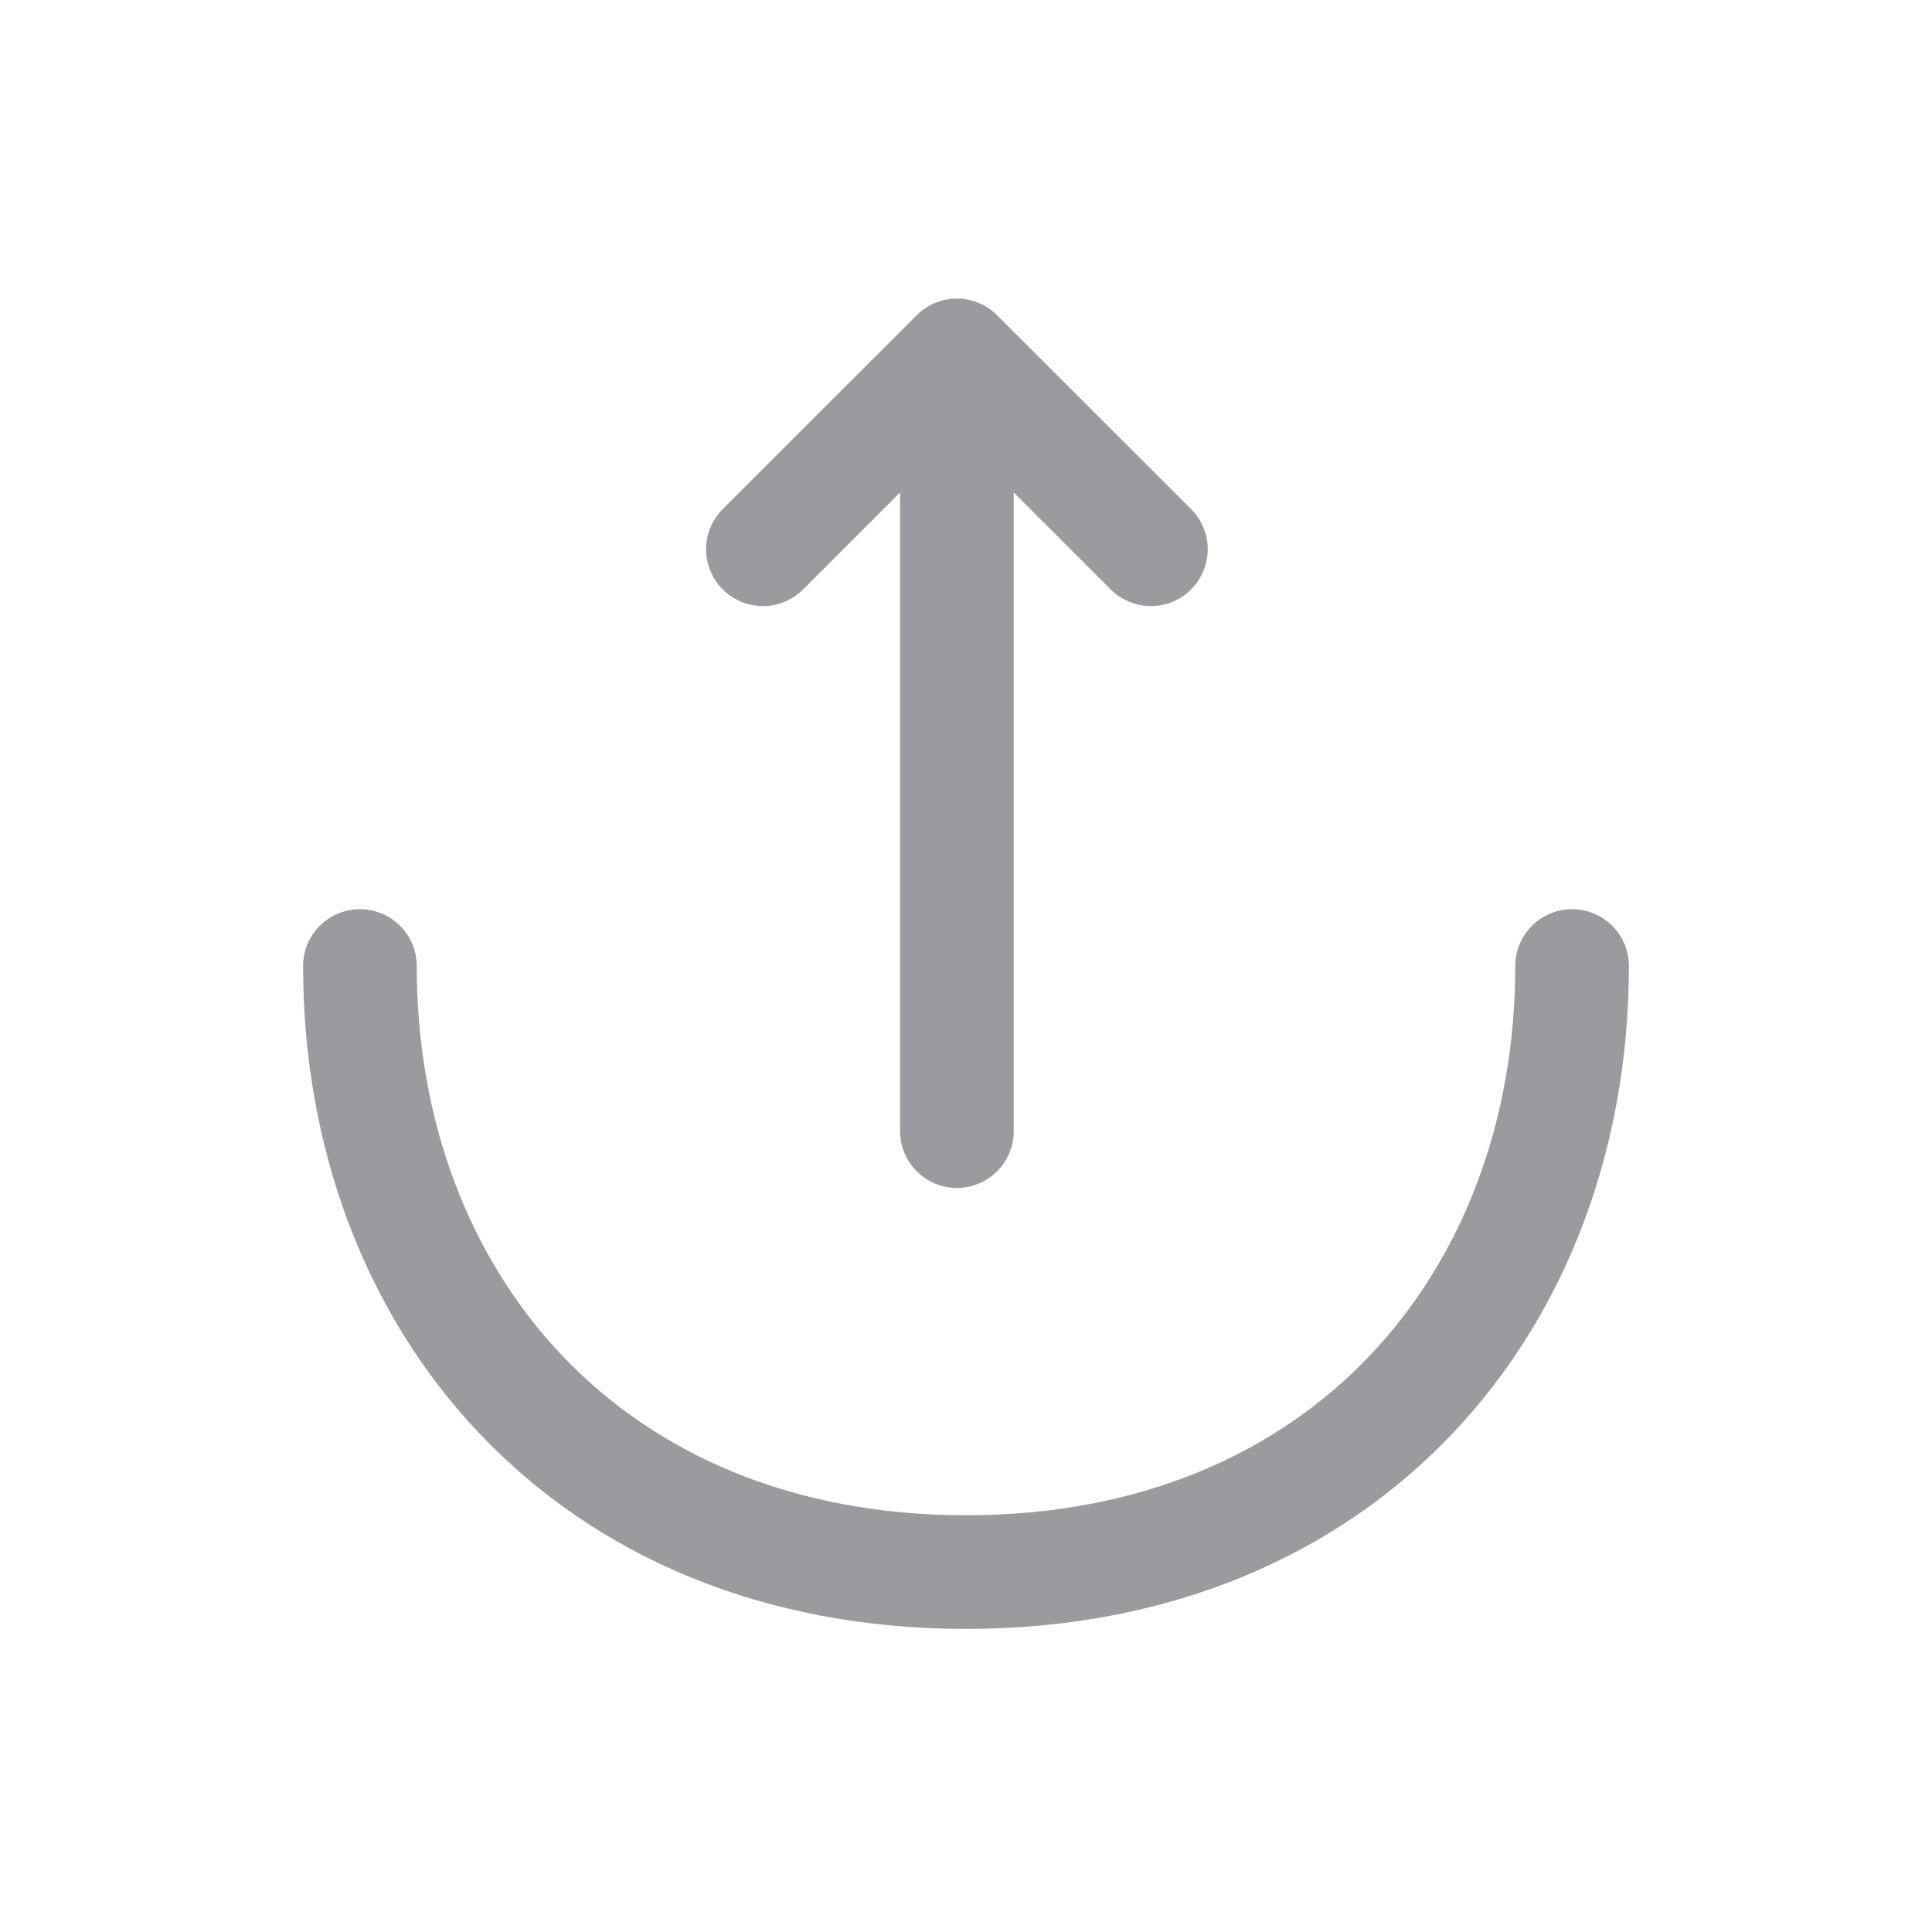 <svg width="17" height="17" viewBox="0 0 17 17" fill="none" xmlns="http://www.w3.org/2000/svg">
<path d="M6.713 4.833L8.42 3.127L10.127 4.833" stroke="#999B9E" stroke-miterlimit="10" stroke-linecap="round" stroke-linejoin="round"/>
<path d="M8.42 9.953V3.173" stroke="#999B9E" stroke-miterlimit="10" stroke-linecap="round" stroke-linejoin="round"/>
<path d="M3.167 8.5C3.167 11.447 5.167 13.833 8.5 13.833C11.833 13.833 13.833 11.447 13.833 8.5" stroke="#999B9E" stroke-miterlimit="10" stroke-linecap="round" stroke-linejoin="round"/>
</svg>
